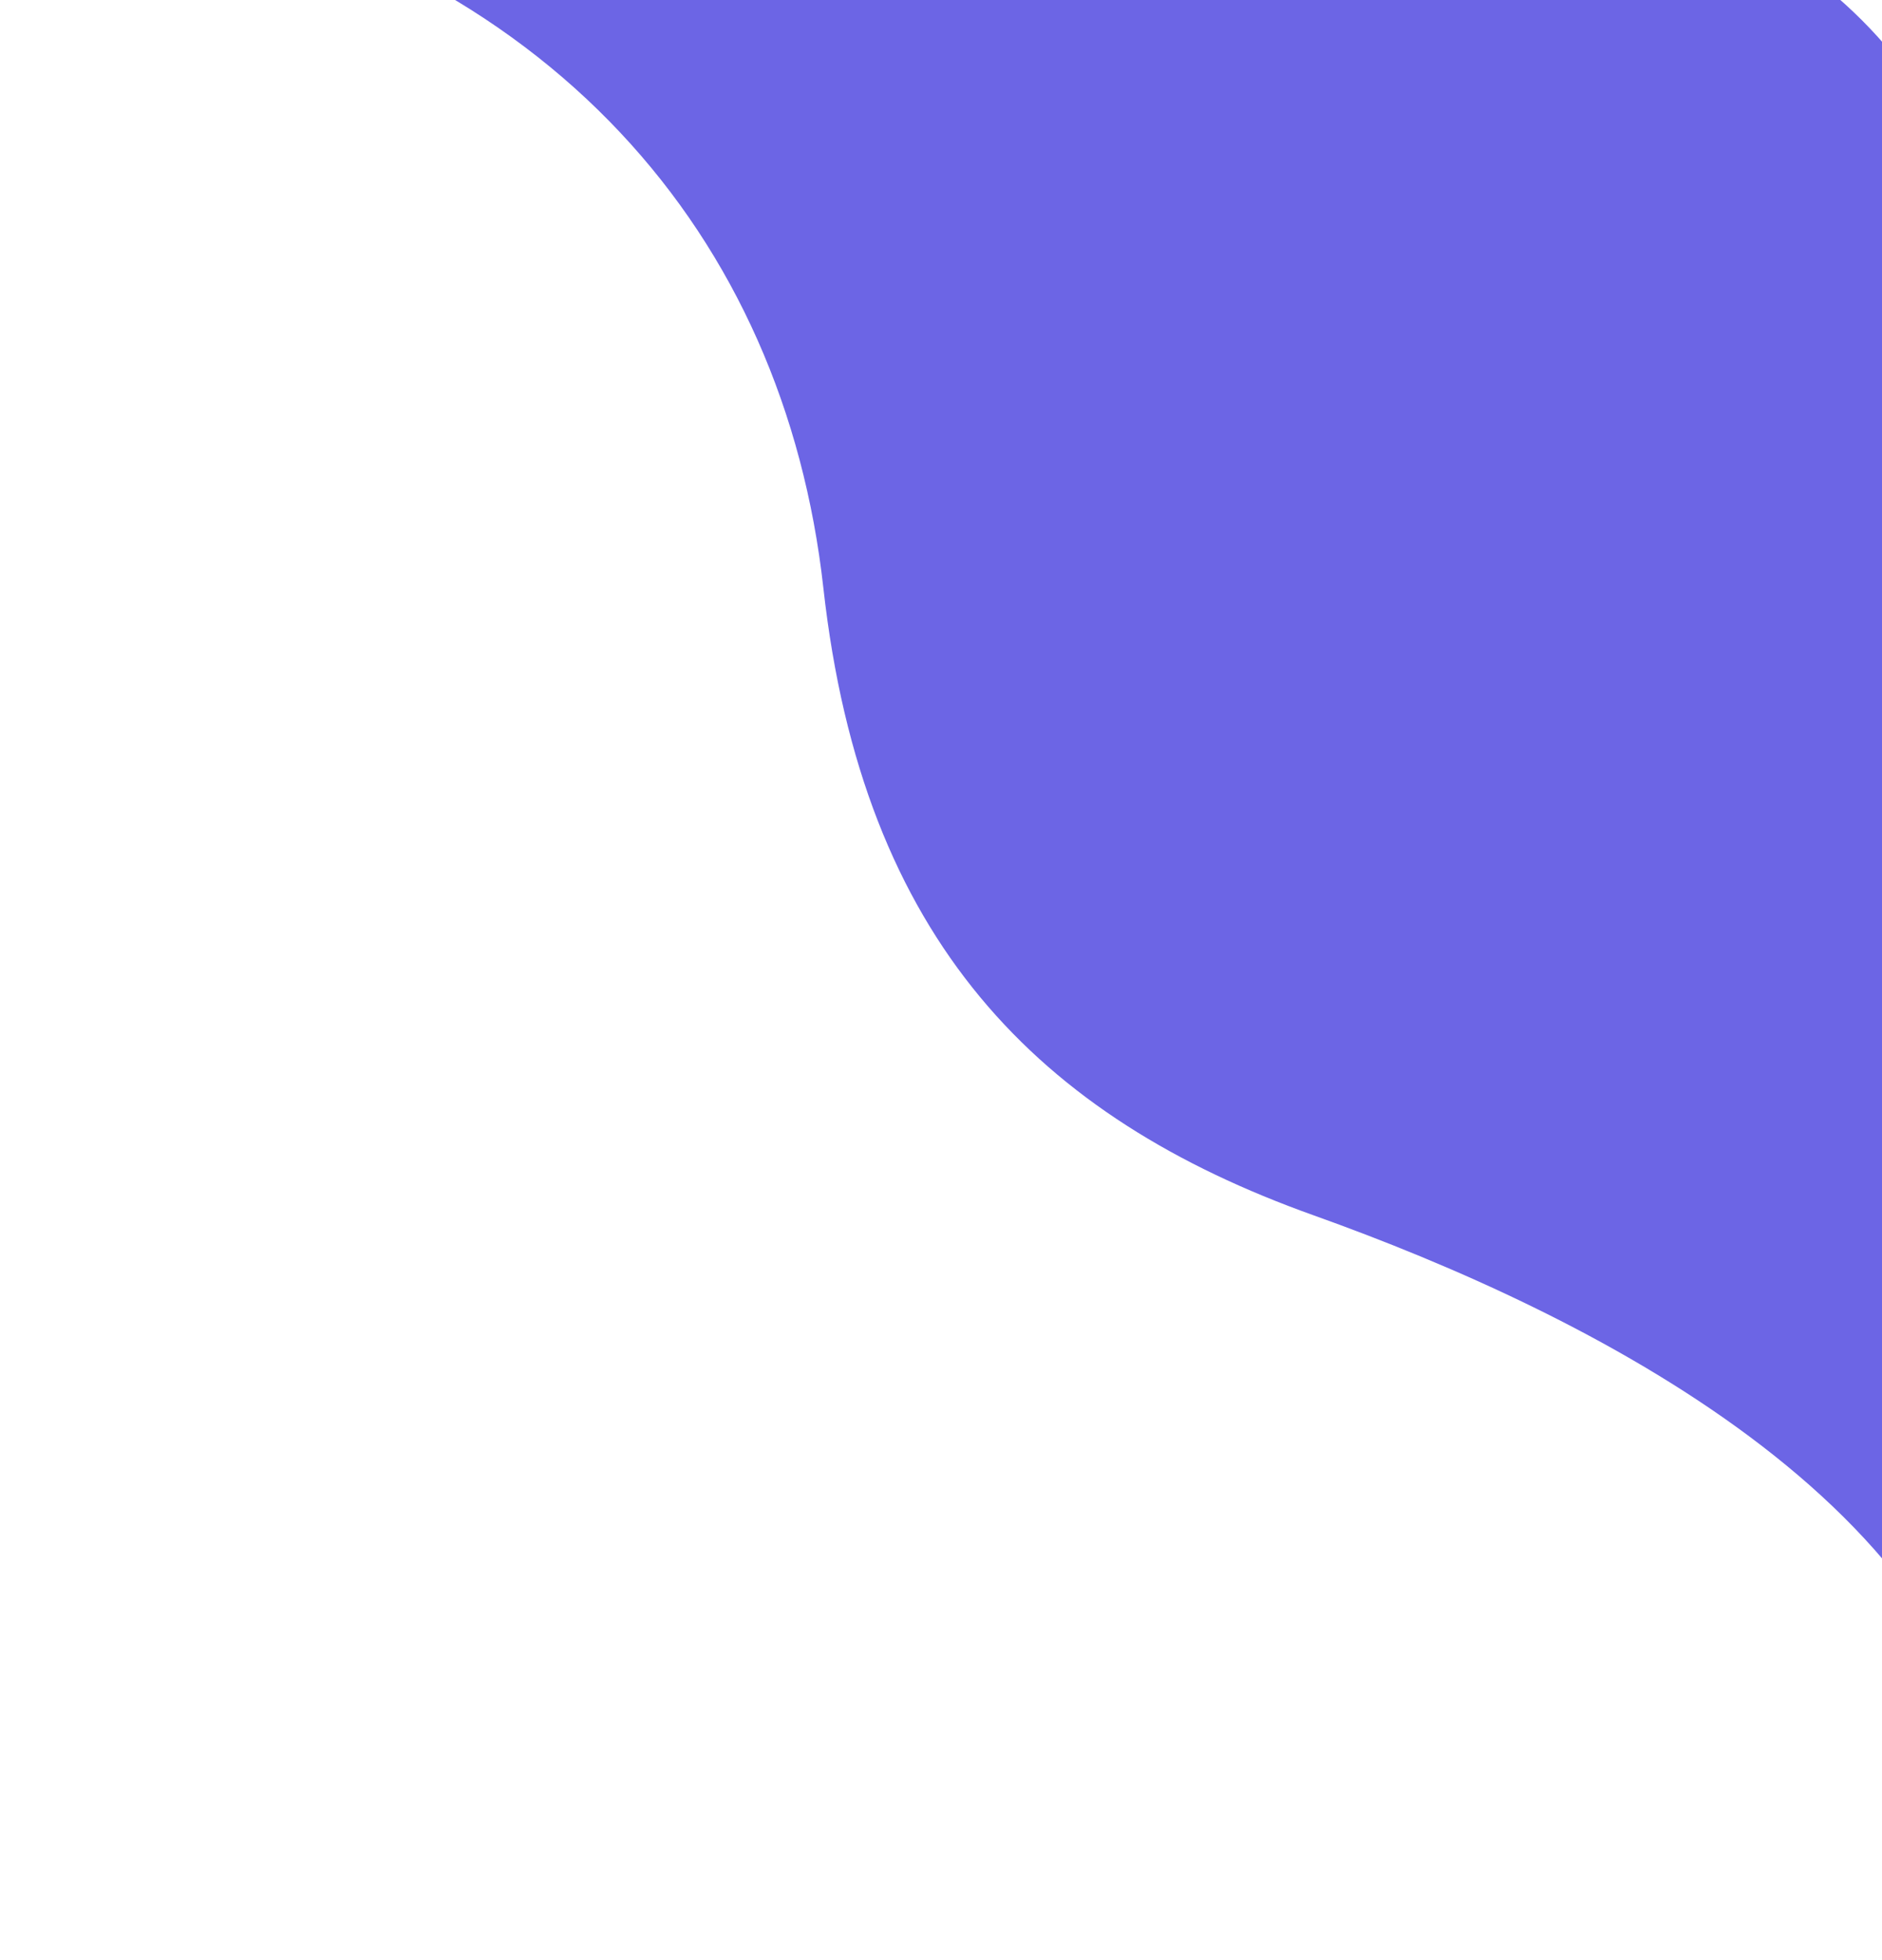 <svg width="48" height="50" viewBox="0 0 48 50" fill="none" xmlns="http://www.w3.org/2000/svg">
<g transform="translate(3 -3)">
    <path d="M0.5 0C11 2 17 9 18 18C19 27 23.5 31.5 30.5 34C37.5 36.5 47.34 41.4 48 49.5L48 12.001C48 5.373 42.631 0 36.003 0C24.136 0 8.664 -0 0.5 0Z" fill="#6C65E5"/>
</g>
</svg>